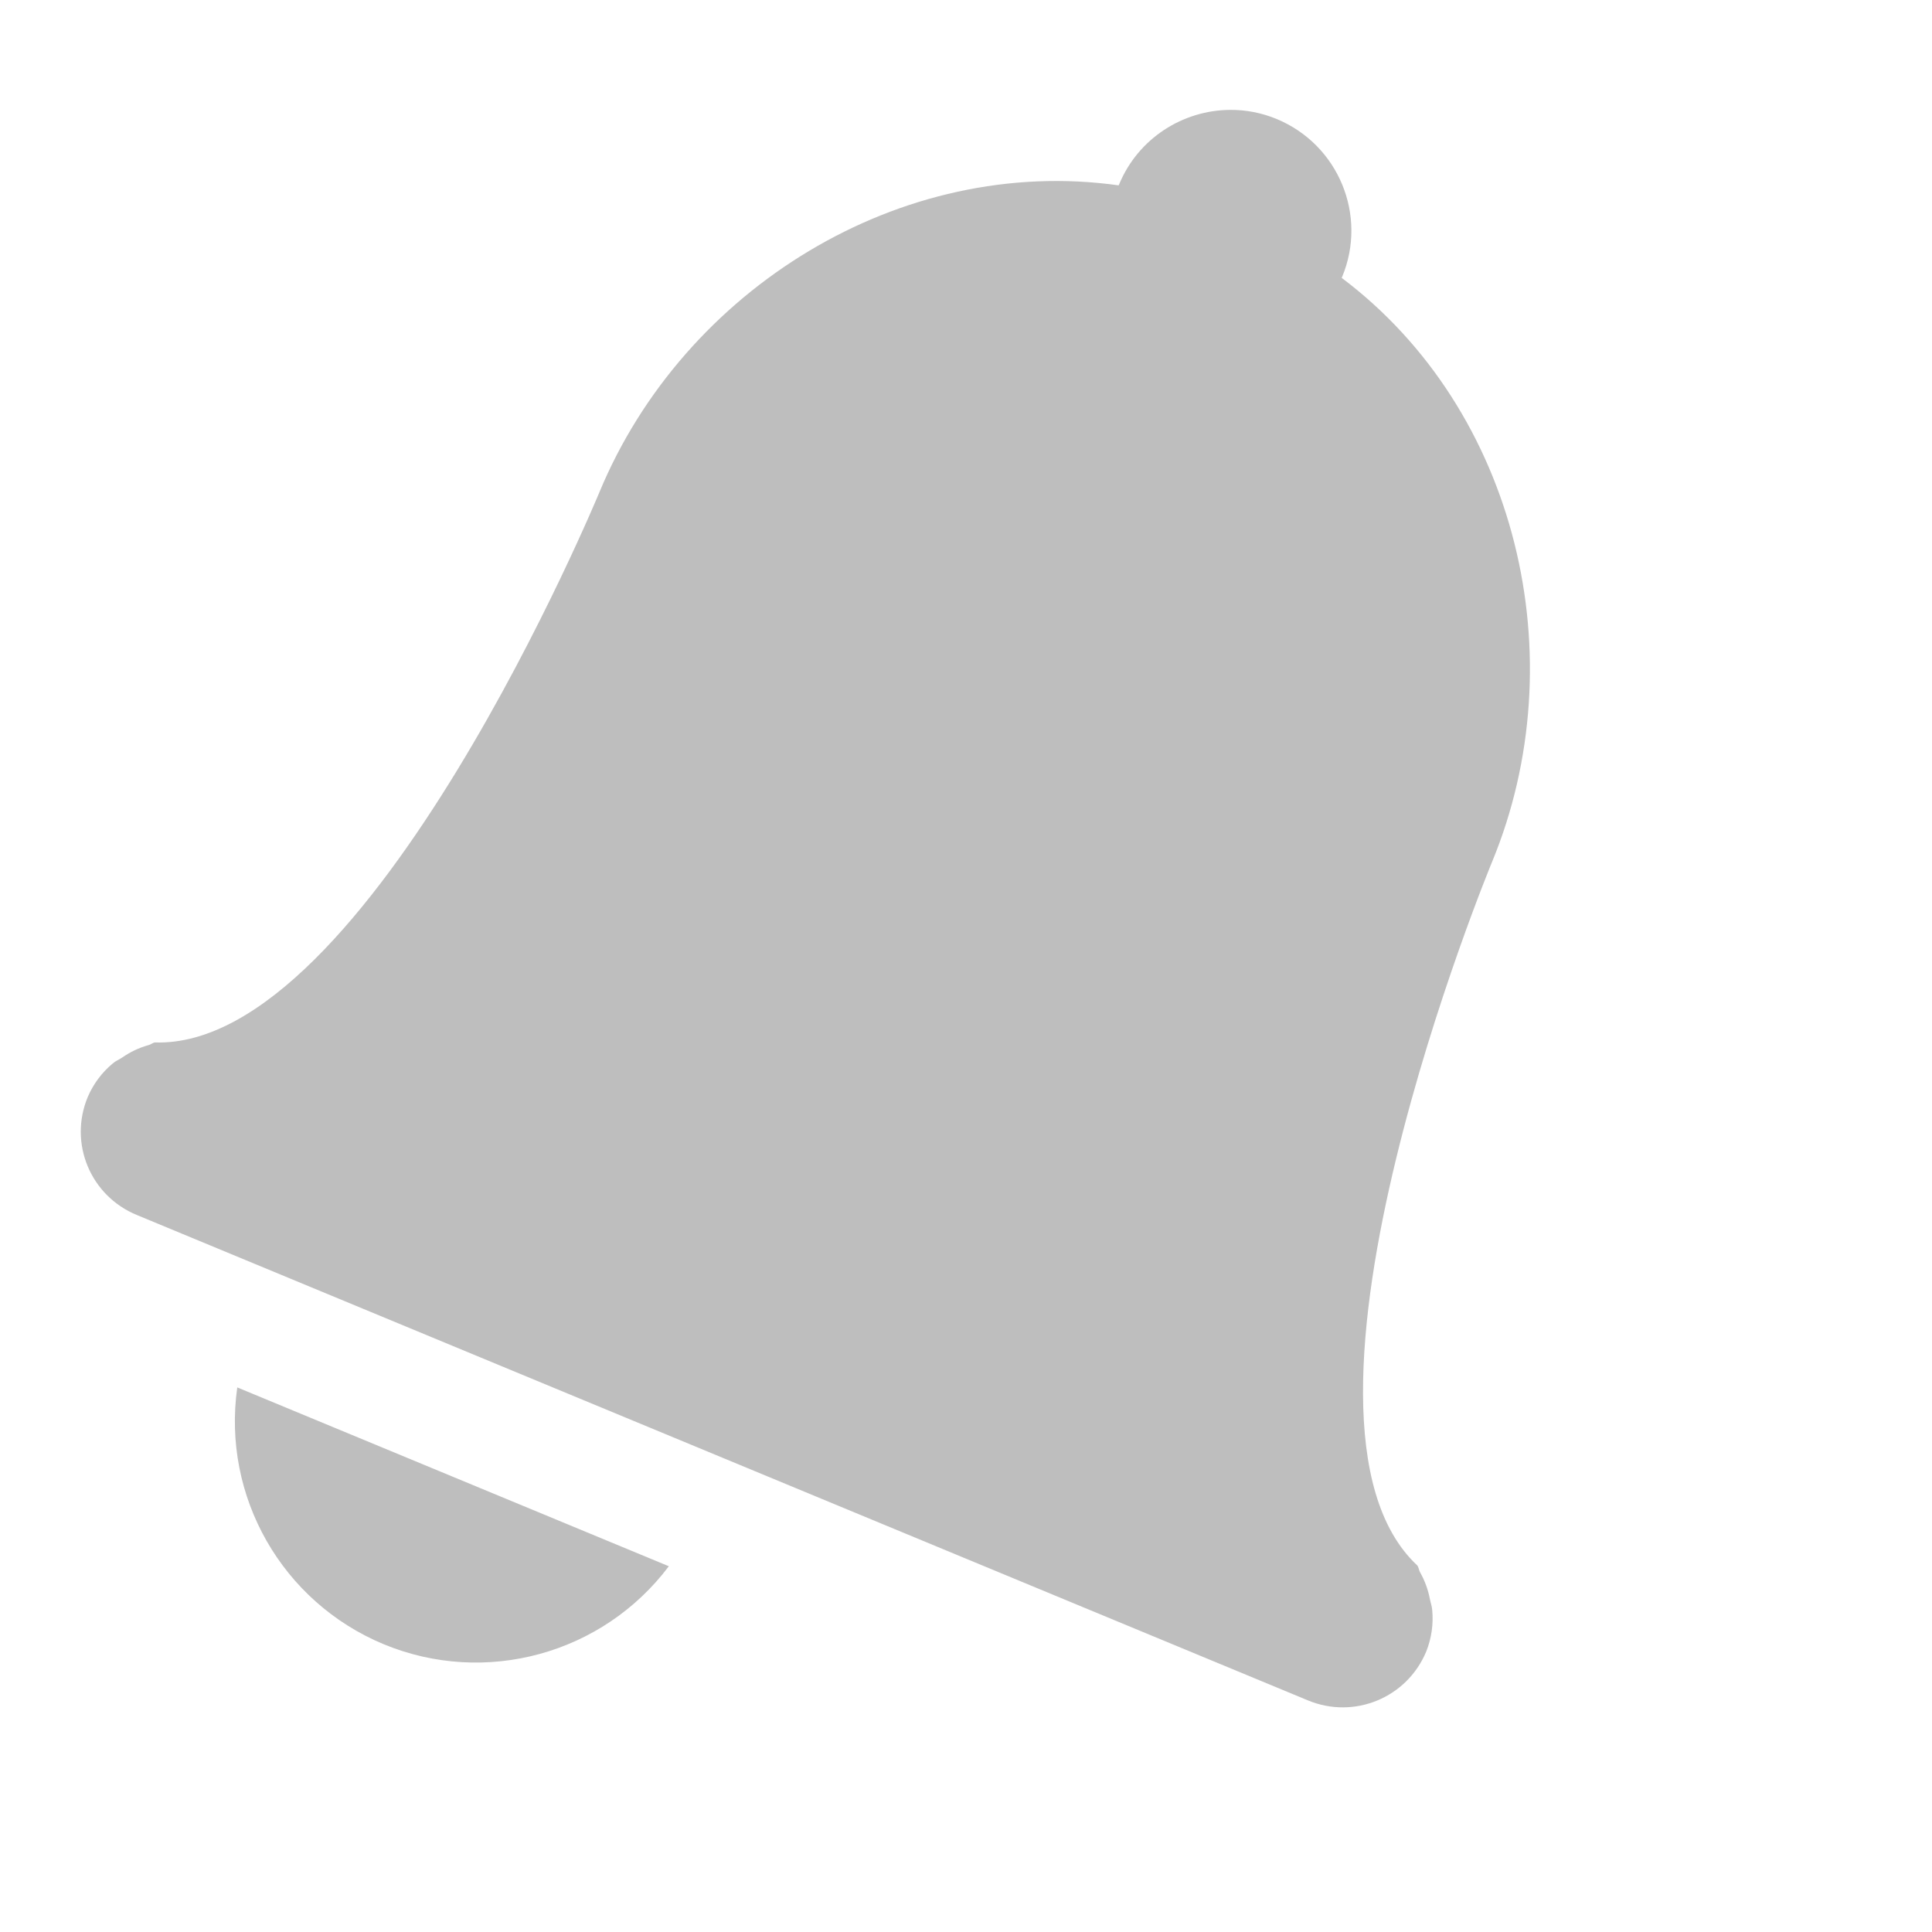 <?xml version="1.0" encoding="UTF-8" standalone="no"?>
<svg
   xmlns:dc="http://purl.org/dc/elements/1.1/"
   xmlns:cc="http://creativecommons.org/ns#"
   xmlns:rdf="http://www.w3.org/1999/02/22-rdf-syntax-ns#"
   xmlns:svg="http://www.w3.org/2000/svg"
   xmlns="http://www.w3.org/2000/svg"
   height="16"
   width="16"
   version="1.1"
   id="svg4">
  <defs
     id="defs8" />
  <path
     style="color:#bebebe;overflow:visible;isolation:auto;mix-blend-mode:normal;fill:#bebebe;marker:none;fill-opacity:1"
     d="M 10.186 0.91 C 9.796 0.913 9.426 1.145 9.268 1.527 L 9.264 1.535 C 7.459 1.281 5.664 2.392 4.965 4.074 C 4.965 4.074 3.053 8.694 1.281 8.633 C 1.262 8.637 1.247 8.652 1.227 8.656 C 1.149 8.678 1.078 8.712 1.012 8.758 C 0.985 8.776 0.957 8.786 0.934 8.807 C 0.844 8.881 0.773 8.977 0.727 9.084 C 0.567 9.468 0.749 9.904 1.133 10.062 L 10.832 14.082 C 11.216 14.241 11.653 14.06 11.812 13.676 C 11.855 13.567 11.872 13.45 11.861 13.334 C 11.859 13.303 11.848 13.275 11.842 13.244 C 11.827 13.165 11.799 13.089 11.76 13.02 C 11.75 13.002 11.75 12.982 11.738 12.965 C 10.442 11.757 12.357 7.137 12.357 7.137 C 13.053 5.452 12.568 3.397 11.111 2.301 L 11.115 2.293 C 11.327 1.783 11.084 1.198 10.574 0.986 C 10.447 0.933 10.315 0.909 10.186 0.91 z M 1.965 11.49 C 1.837 12.393 2.336 13.267 3.178 13.617 C 4.02 13.965 4.991 13.699 5.539 12.971 L 1.965 11.49 z "
     id="path2-3-5-2-2-5-19" />
</svg>
